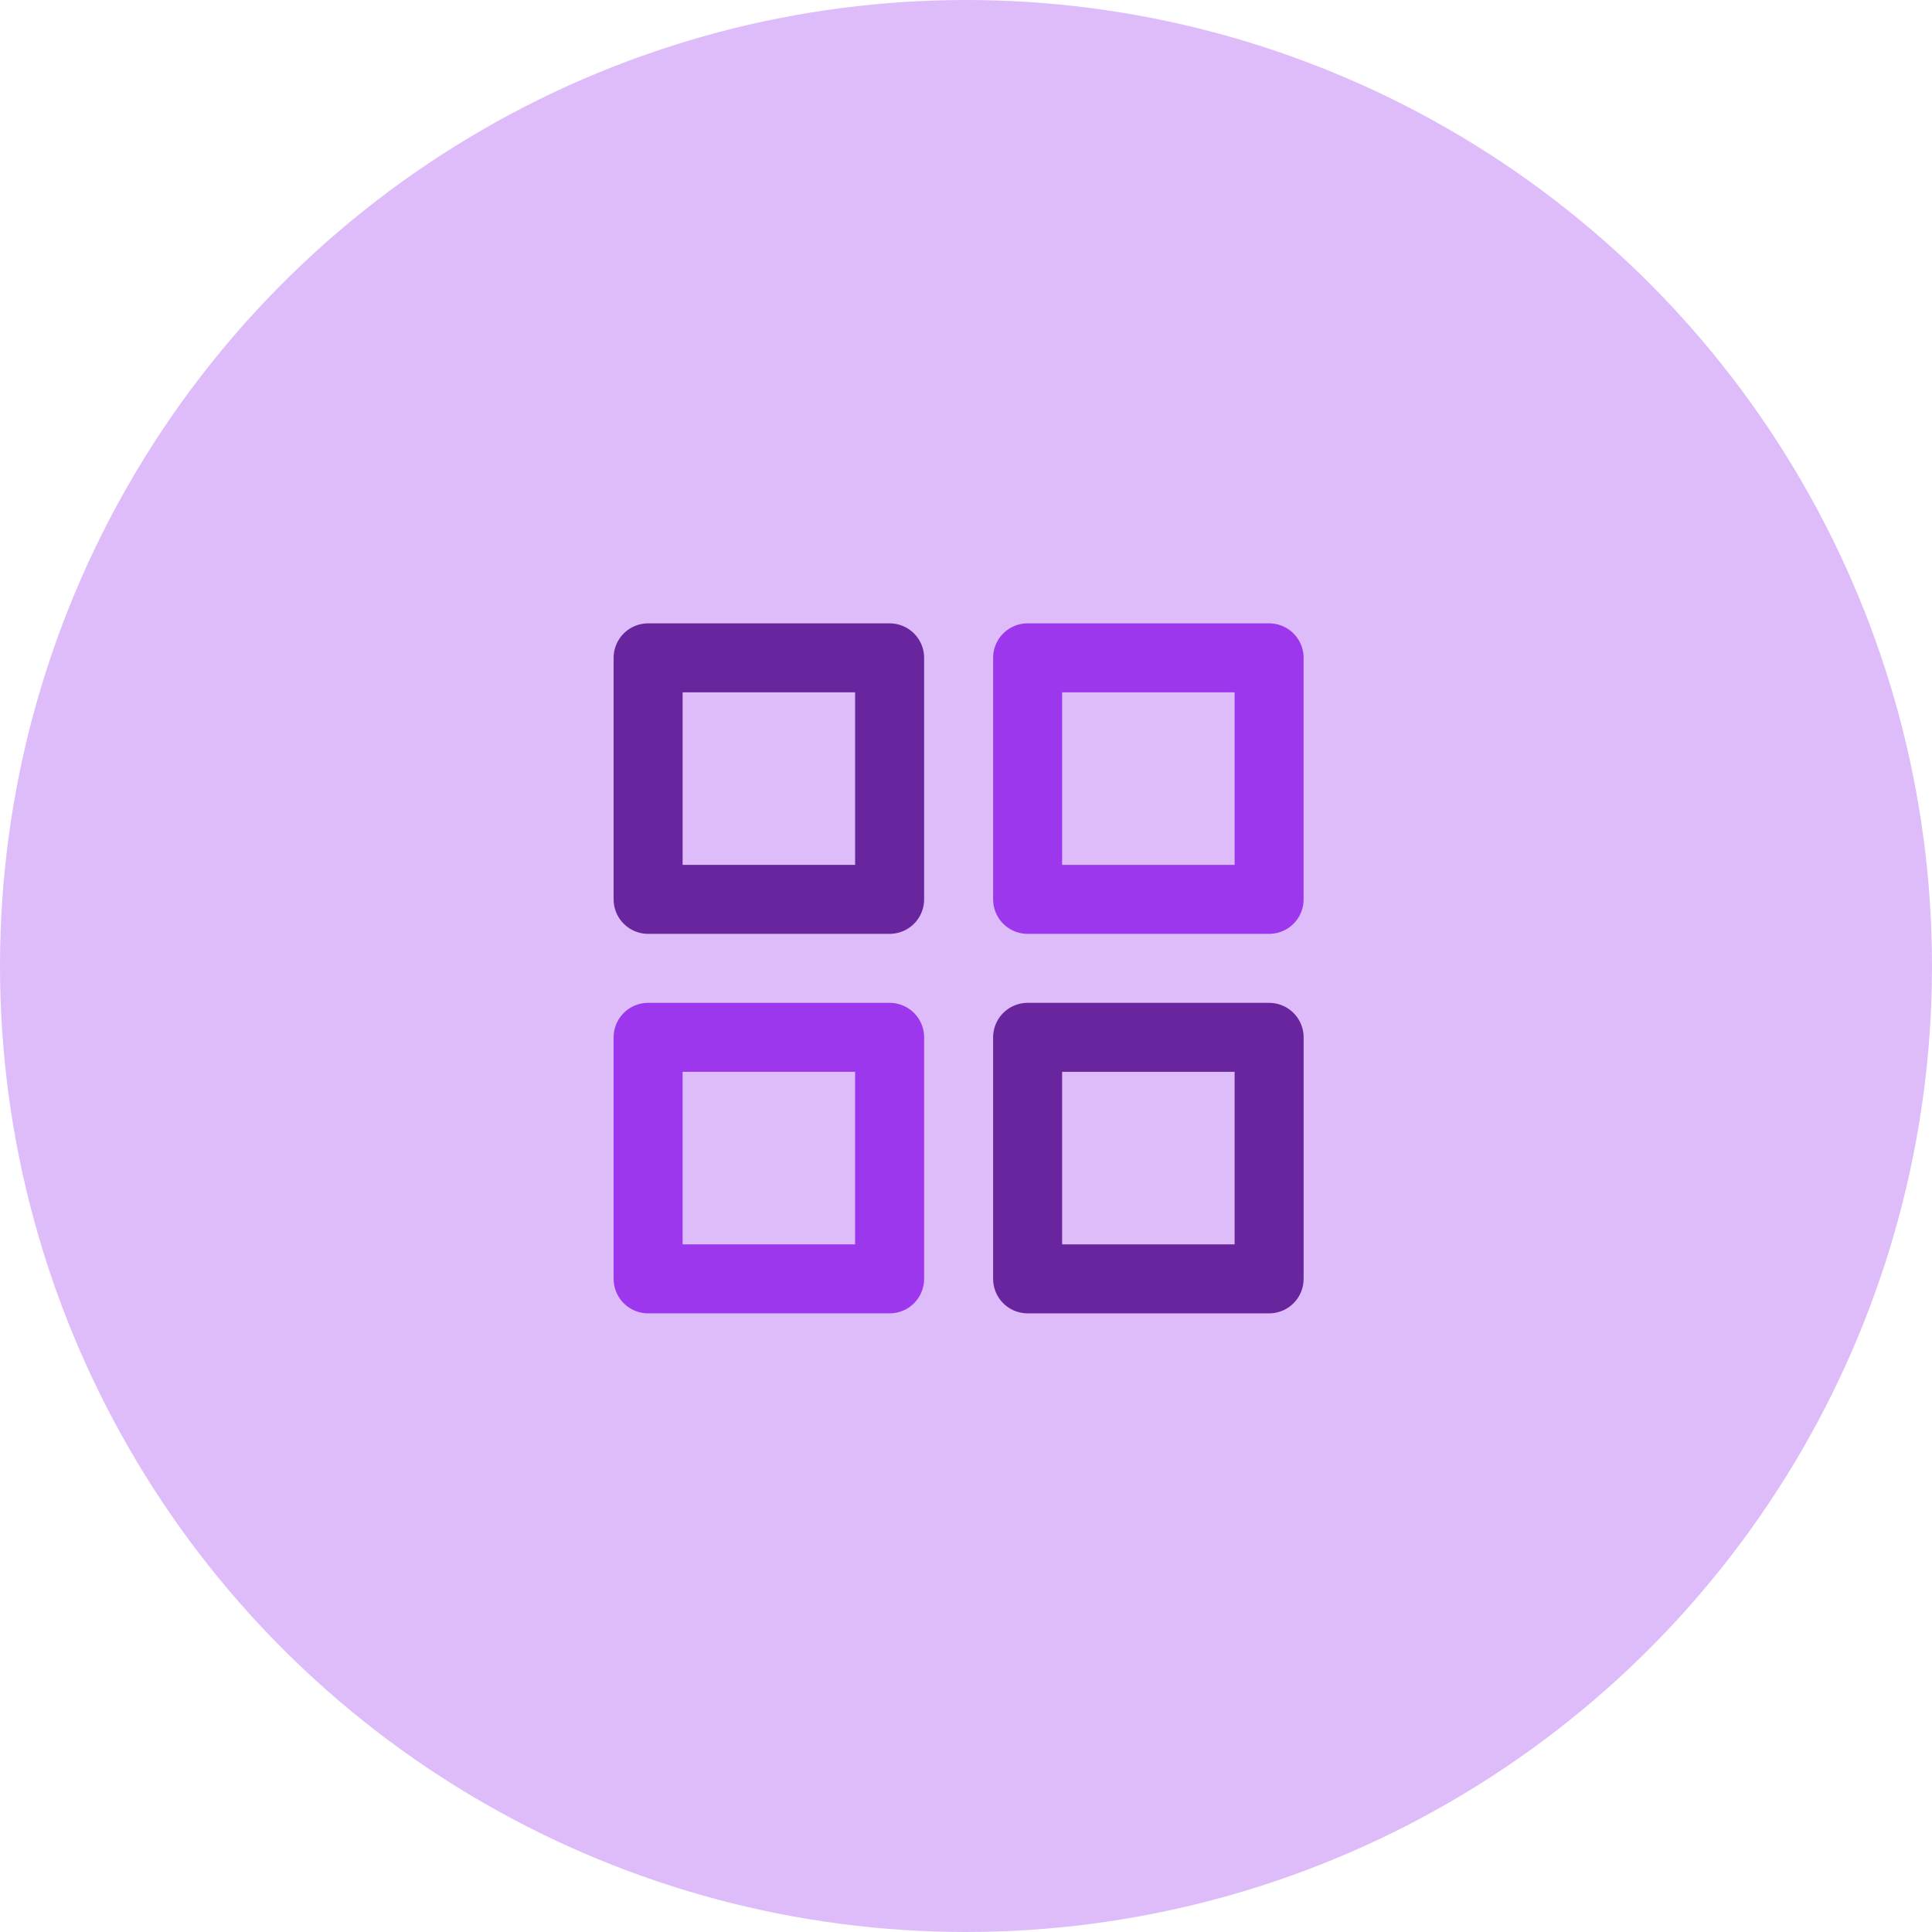 <svg width="56" height="56" viewBox="0 0 56 56" fill="none" xmlns="http://www.w3.org/2000/svg">
<circle cx="28" cy="28" r="28" fill="#DEBCF9"/>
<path d="M25.786 19.068H18.786V26.068H25.786V19.068Z" stroke="#69259E" stroke-width="2" stroke-linecap="round" stroke-linejoin="round"/>
<path d="M36.786 19.068H29.786V26.068H36.786V19.068Z" stroke="#9D37ED" stroke-width="2" stroke-linecap="round" stroke-linejoin="round"/>
<path d="M36.786 30.068H29.786V37.068H36.786V30.068Z" stroke="#69259E" stroke-width="2" stroke-linecap="round" stroke-linejoin="round"/>
<path d="M25.786 30.068H18.786V37.068H25.786V30.068Z" stroke="#9D37ED" stroke-width="2" stroke-linecap="round" stroke-linejoin="round"/>
</svg>
